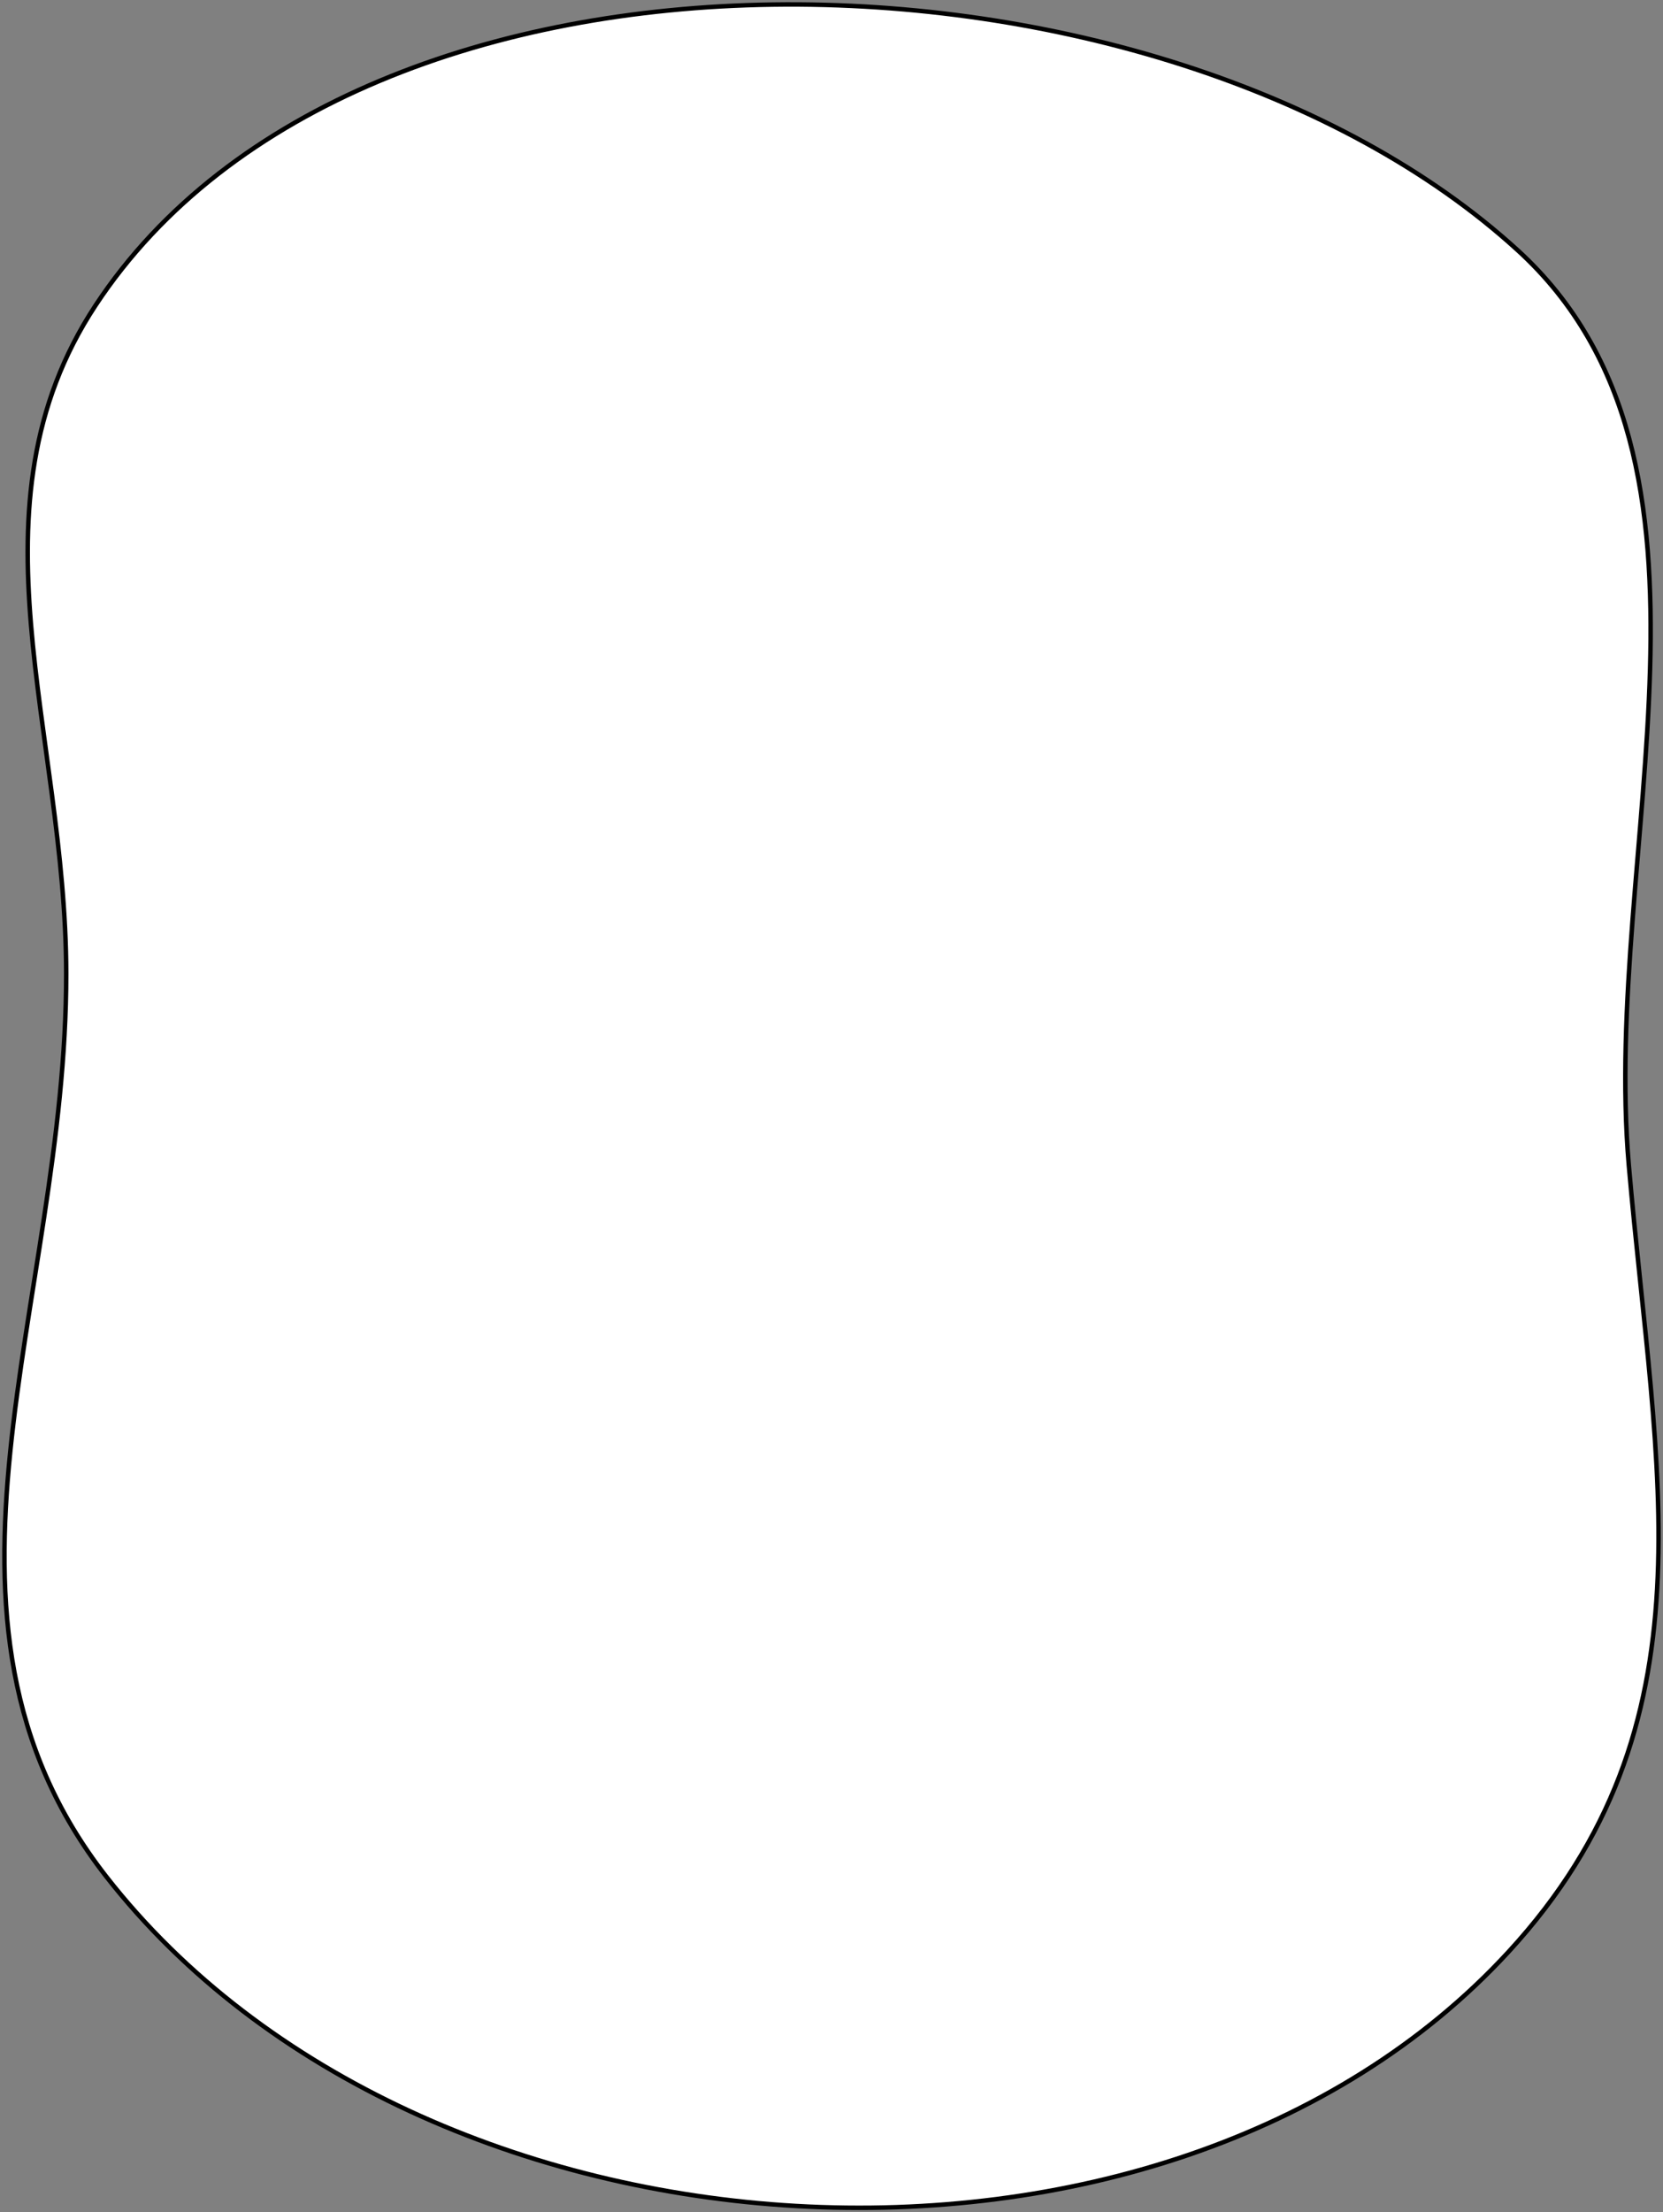 <svg width="373" height="496" viewBox="0 0 373 496" fill="none" xmlns="http://www.w3.org/2000/svg">
<rect x="0" y="0" width="373" height="496" fill="#808080" stroke="none"/>
<path d="M340.434 56.133C260.553 -16.759 81.02 -22.04 21.415 68.495C-8.372 113.739 14.797 163.923 14.851 218.252C14.925 292.457 -21.68 362.456 23.825 420.724C94.331 511.004 260.948 521.814 338.411 437.548C385.222 386.625 371.341 330.524 365.336 261.311C359.219 190.799 392.442 103.591 340.434 56.133Z" fill="white" stroke="black"/>
</svg>
